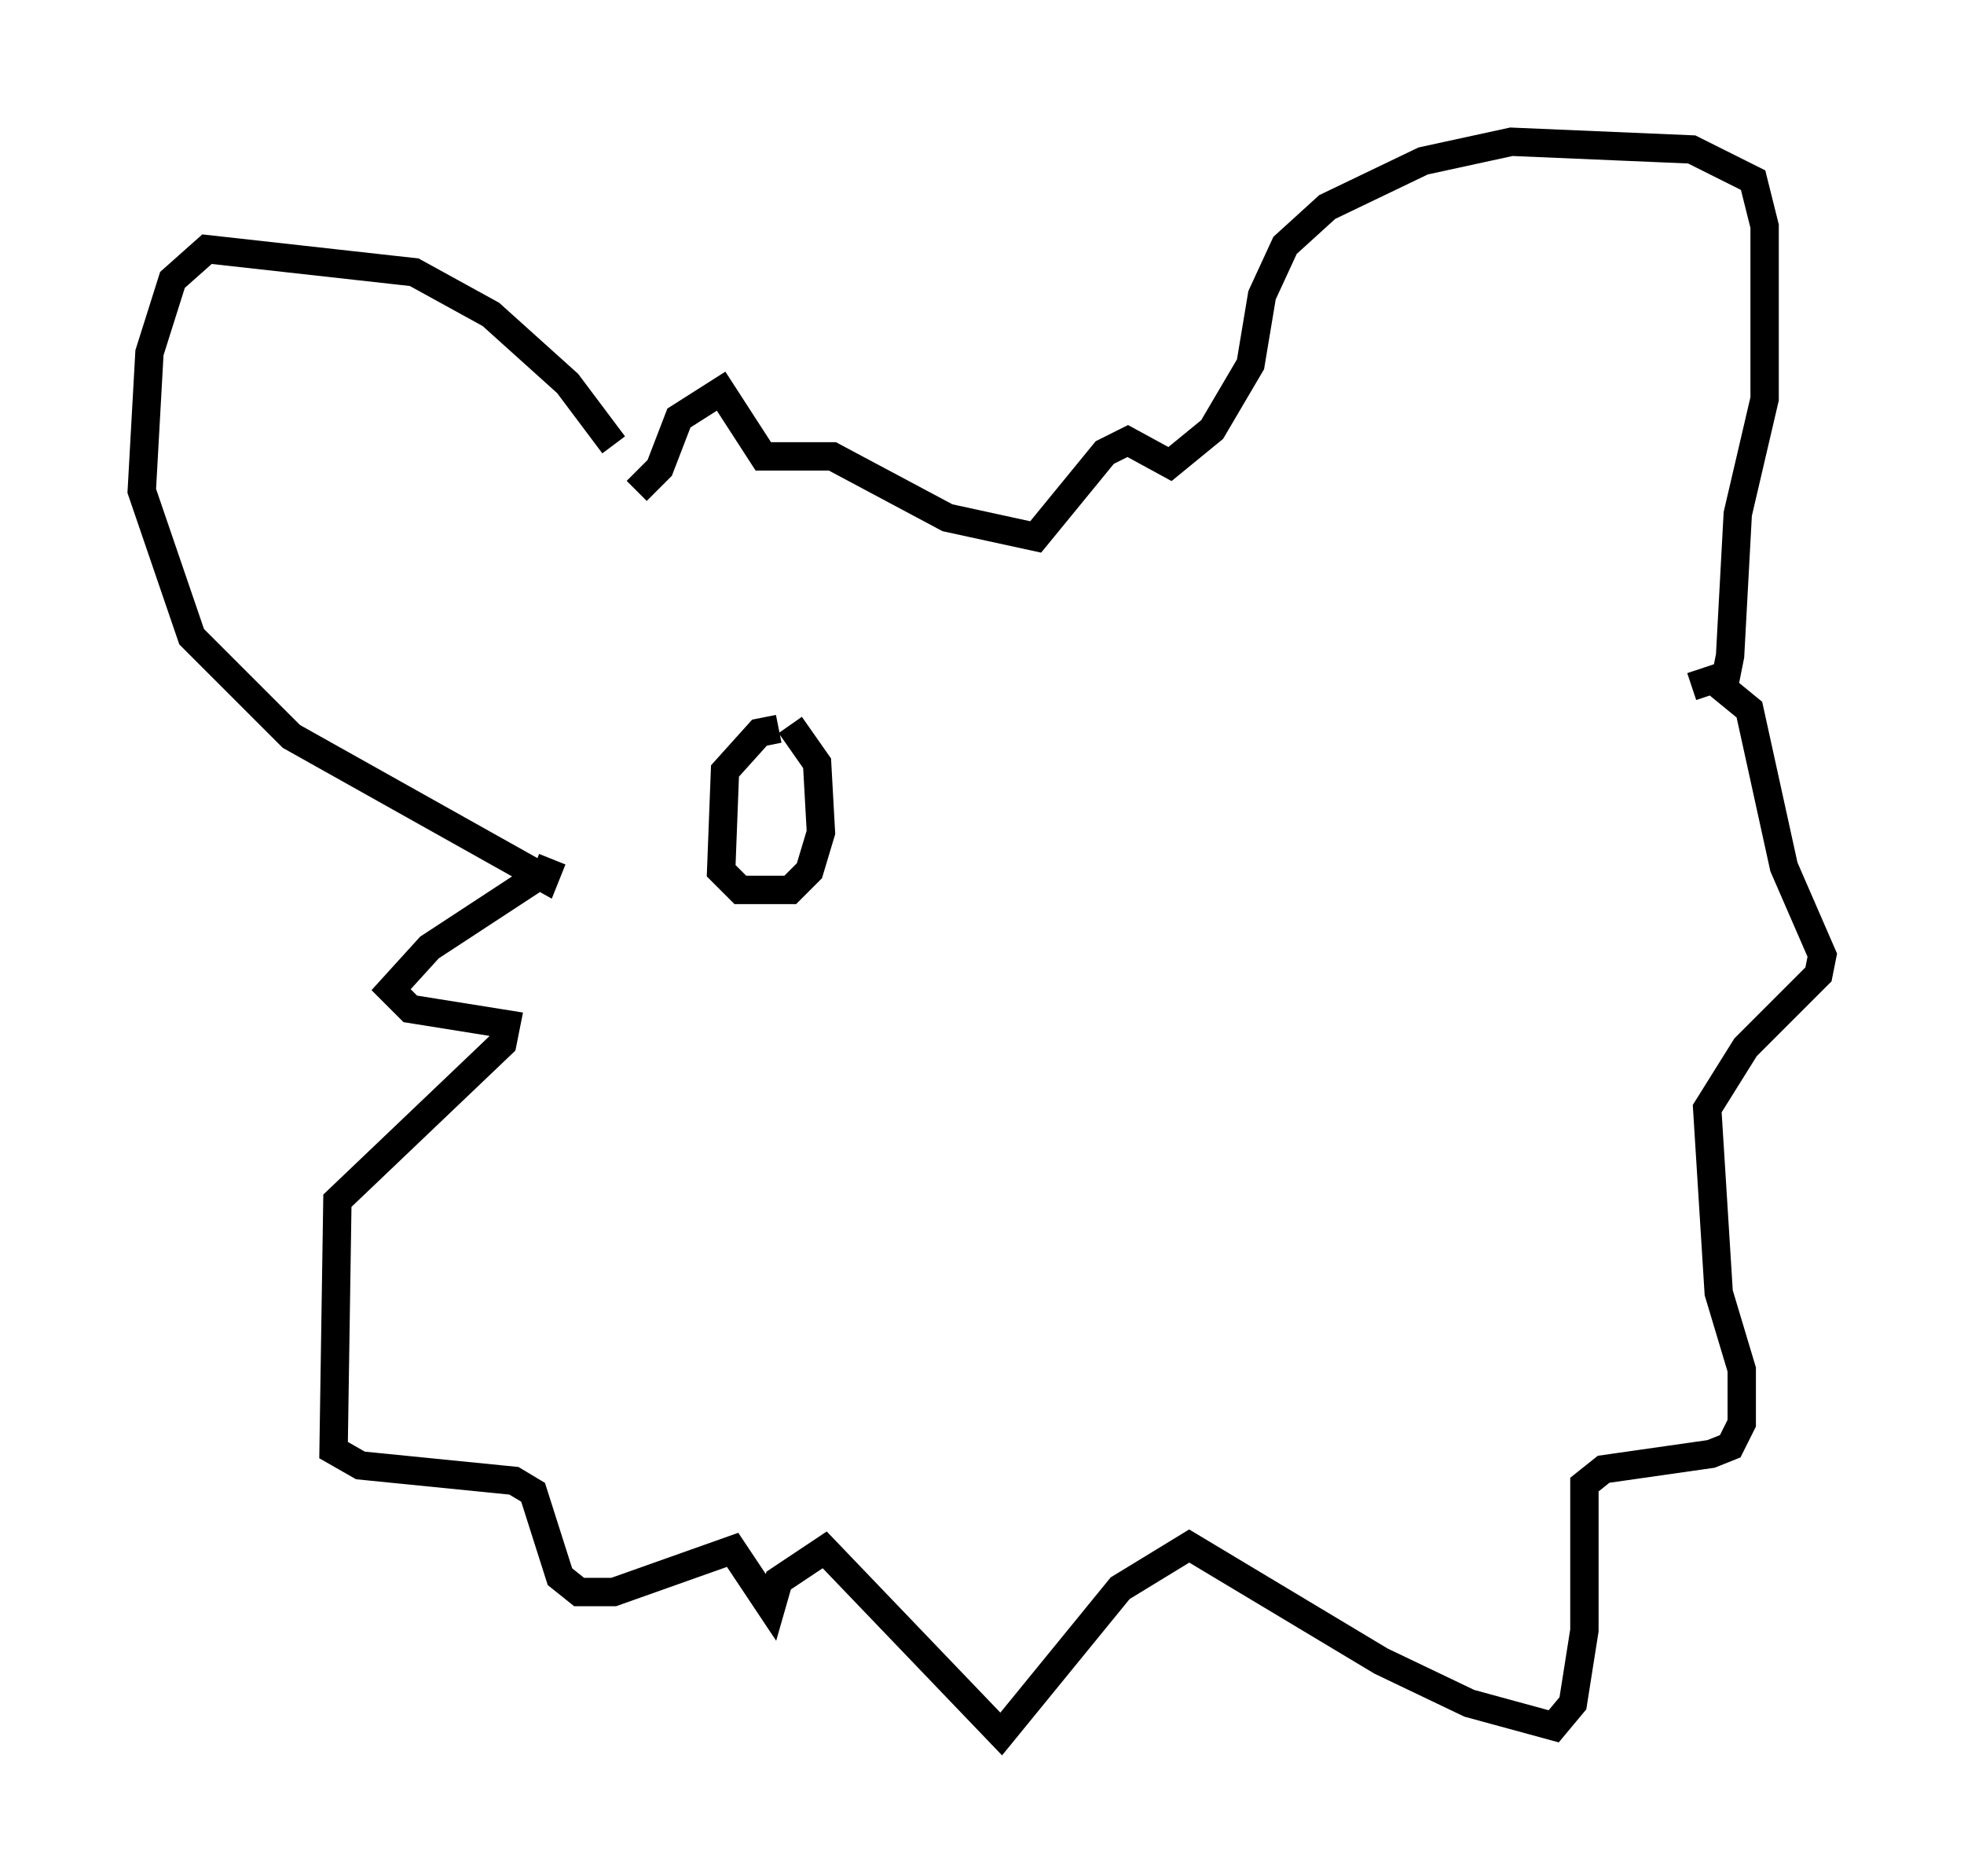 <?xml version="1.0" encoding="utf-8" ?>
<svg baseProfile="full" height="66.156" version="1.1" width="69.269" xmlns="http://www.w3.org/2000/svg" xmlns:ev="http://www.w3.org/2001/xml-events" xmlns:xlink="http://www.w3.org/1999/xlink"><defs /><rect fill="white" height="66.156" width="69.269" x="0" y="0" /><path d="M22.185, 17.449 m-0.541, -1.759 l-1.624, -2.165 -2.706, -2.436 l-2.706, -1.488 -7.307, -0.812 l-1.218, 1.083 -0.812, 2.571 l-0.271, 4.871 1.759, 5.142 l3.518, 3.518 8.931, 5.007 l0.271, -0.677 m2.977, -12.99 l0.812, -0.812 0.677, -1.759 l1.488, -0.947 1.488, 2.3 l2.436, 0.0 4.059, 2.165 l3.112, 0.677 2.436, -2.977 l0.812, -0.406 1.488, 0.812 l1.488, -1.218 1.353, -2.3 l0.406, -2.436 0.812, -1.759 l1.488, -1.353 3.383, -1.624 l3.112, -0.677 6.36, 0.271 l2.165, 1.083 0.406, 1.624 l0.0, 6.089 -0.947, 4.059 l-0.271, 5.007 -0.135, 0.677 l-1.218, 0.406 m-40.595, 6.631 l-3.924, 2.571 -1.353, 1.488 l0.677, 0.677 3.383, 0.541 l-0.135, 0.677 -5.819, 5.548 l-0.135, 8.796 0.947, 0.541 l5.413, 0.541 0.677, 0.406 l0.947, 2.977 0.677, 0.541 l1.218, 0.0 4.195, -1.488 l1.353, 2.03 0.271, -0.947 l1.624, -1.083 6.225, 6.495 l4.195, -5.142 2.436, -1.488 l6.766, 4.059 3.112, 1.488 l2.977, 0.812 0.677, -0.812 l0.406, -2.571 0.0, -5.142 l0.677, -0.541 3.789, -0.541 l0.677, -0.271 0.406, -0.812 l0.0, -1.894 -0.812, -2.706 l-0.406, -6.495 1.353, -2.165 l2.571, -2.571 0.135, -0.677 l-1.353, -3.112 -1.218, -5.548 l-1.488, -1.218 m-32.747, 1.894 l-0.677, 0.135 -1.218, 1.353 l-0.135, 3.518 0.677, 0.677 l1.759, 0.0 0.677, -0.677 l0.406, -1.353 -0.135, -2.436 l-0.947, -1.353 " fill="none" stroke="black" stroke-width="1" /></svg>